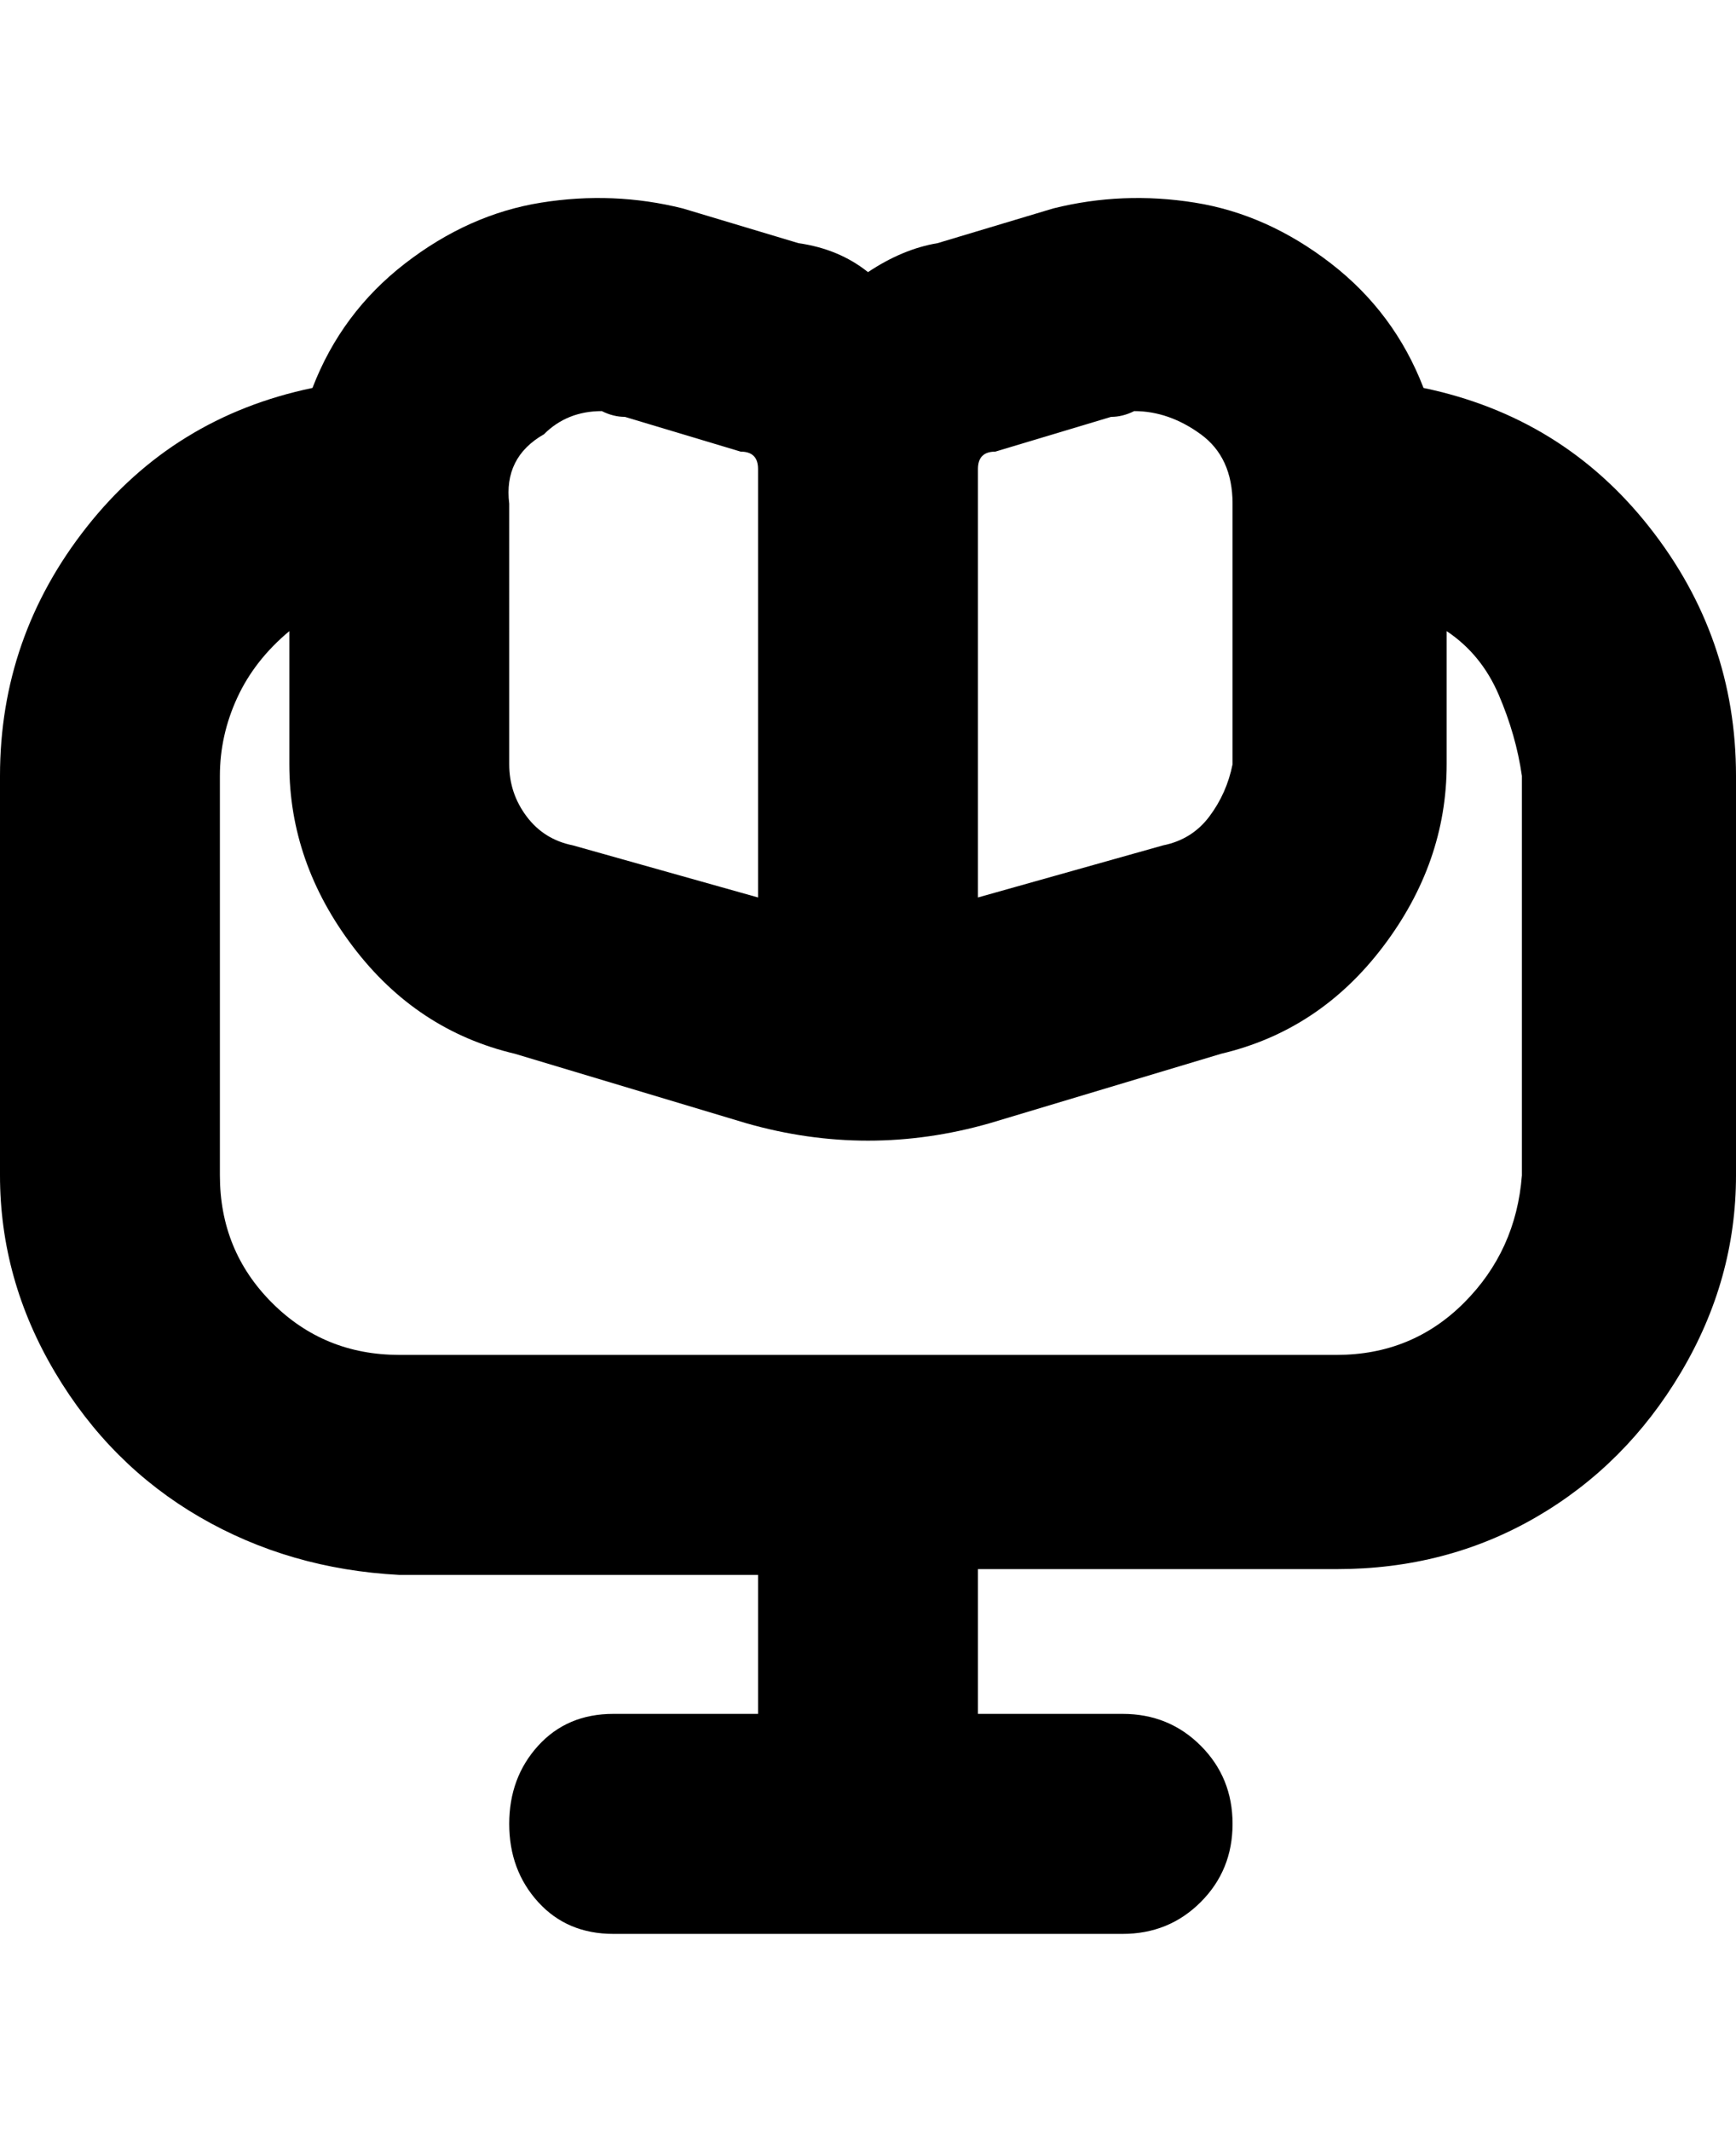 <svg viewBox="0 0 300 368" xmlns="http://www.w3.org/2000/svg"><path d="M246 67q-5-13-16-21.5T206.5 35Q194 33 182 36l-20 6q-6 1-12 5-5-4-12-5l-20-6q-12-3-24.5-1T70 45.5Q59 54 54 67q-24 5-39 24T0 134v69q0 18 9.5 34t25 25Q50 271 69 272h62v24h-25q-8 0-13 5.5T88 315q0 8 5 13.5t13 5.5h88q8 0 13.5-5.5T213 315q0-8-5.5-13.5T194 296h-25v-25h62q19 0 34.5-9t25-25q9.5-16 9.5-34v-69q0-24-15-43t-39-24zm-77 14q0-3 3-3l20-6q2 0 4-1 6 0 11.5 4t5.5 12v45q-1 5-4 9t-8 5l-32 9V81zm-75-6q4-4 10-4 2 1 4 1l20 6q3 0 3 3v74l-32-9q-5-1-8-5t-3-9V87q-1-8 6-12zm169 128q-1 13-10 22t-22 9H69q-13 0-22-9t-9-22v-69q0-7 3-13.5t9-11.5v23q0 17 11 31.5T89 182l40 12q21 6 42 0l40-12q17-4 28-18.5t11-31.5v-23q6 4 9 11t4 14v69z"/></svg>